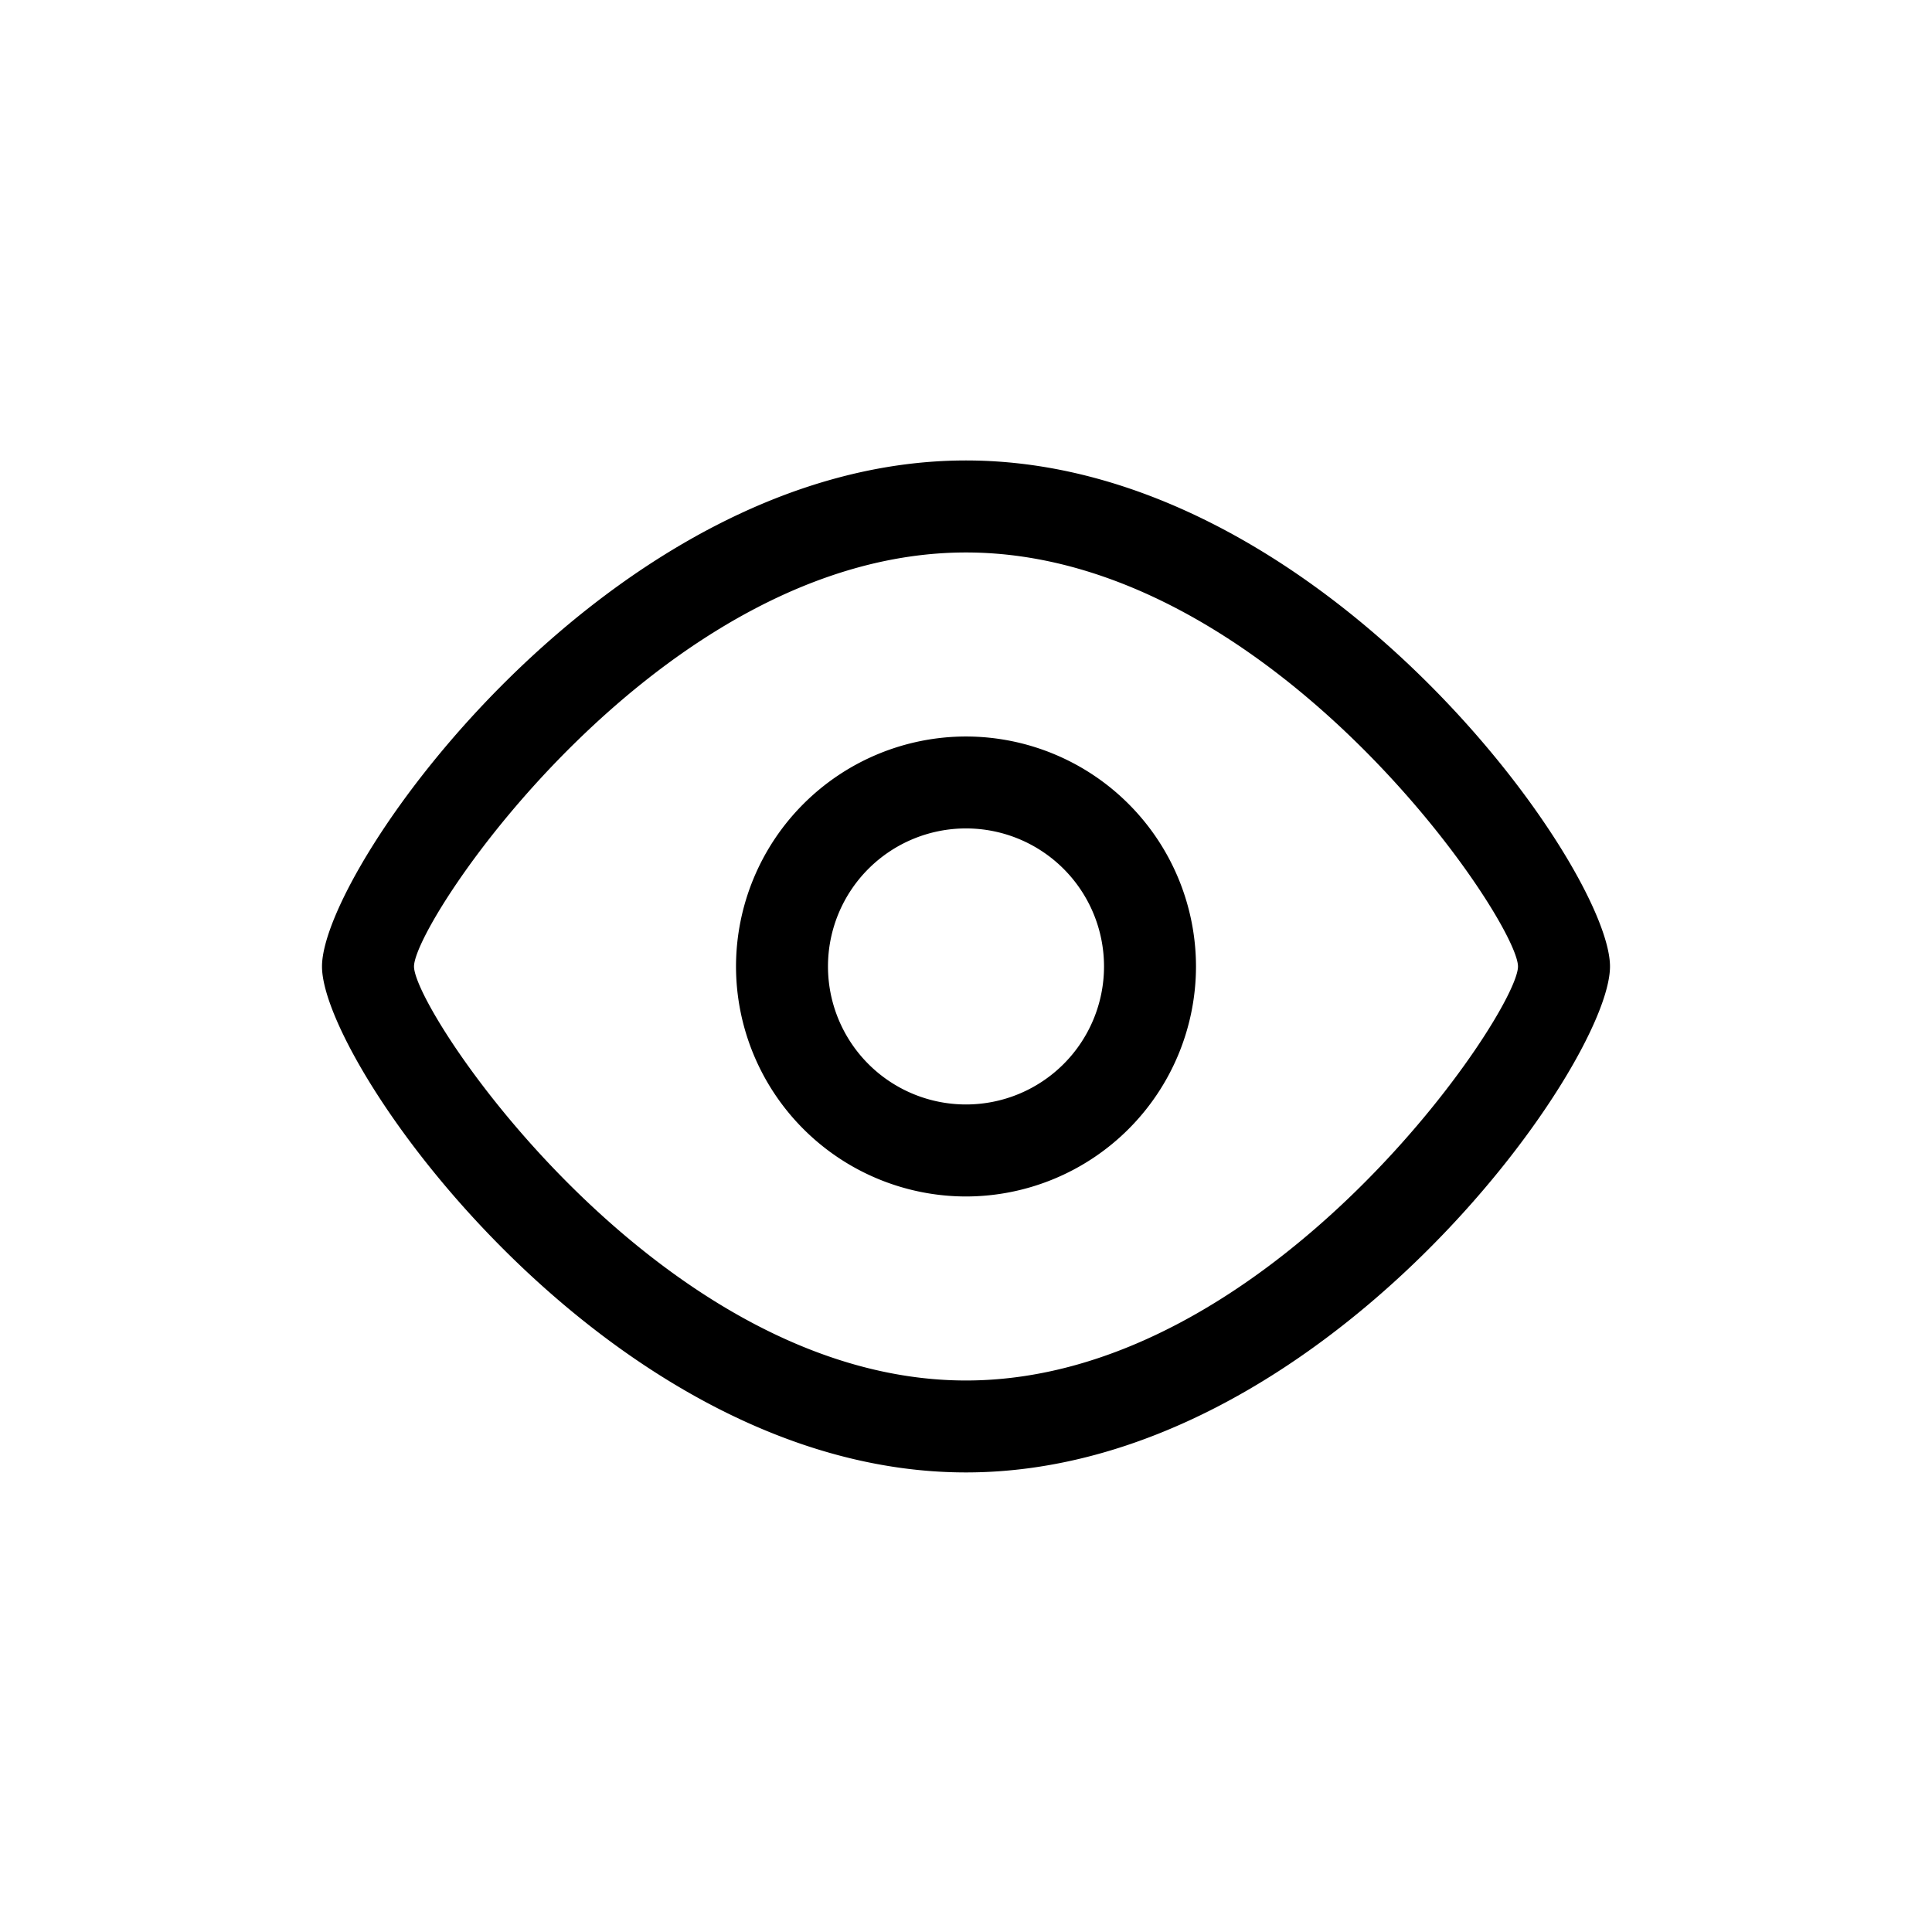 <?xml version="1.0" standalone="no"?><!DOCTYPE svg PUBLIC "-//W3C//DTD SVG 1.1//EN" "http://www.w3.org/Graphics/SVG/1.1/DTD/svg11.dtd"><svg t="1593586748952" class="icon" viewBox="0 0 1024 1024" version="1.1" xmlns="http://www.w3.org/2000/svg" p-id="6731" xmlns:xlink="http://www.w3.org/1999/xlink" width="200" height="200"><defs><style type="text/css"></style></defs><path d="M512 585.387a73.131 73.131 0 1 0 0-146.304 73.131 73.131 0 0 0 0 146.304z m0-195.029a122.027 122.027 0 0 1 121.899 121.899A122.027 122.027 0 0 1 512 634.155a122.027 122.027 0 0 1-121.899-121.899A122.027 122.027 0 0 1 512 390.357z m0 341.333c161.579 0 292.565-195.072 292.565-219.435 0-24.405-130.987-219.435-292.565-219.435-161.579 0-292.565 195.029-292.565 219.435 0 24.363 130.987 219.435 292.565 219.435zM512 244.053c187.989 0 341.333 215.637 341.333 268.203 0 52.565-153.344 268.16-341.333 268.16-187.989 0-341.333-215.595-341.333-268.16 0-52.565 153.344-268.203 341.333-268.203z" p-id="6732"></path></svg>